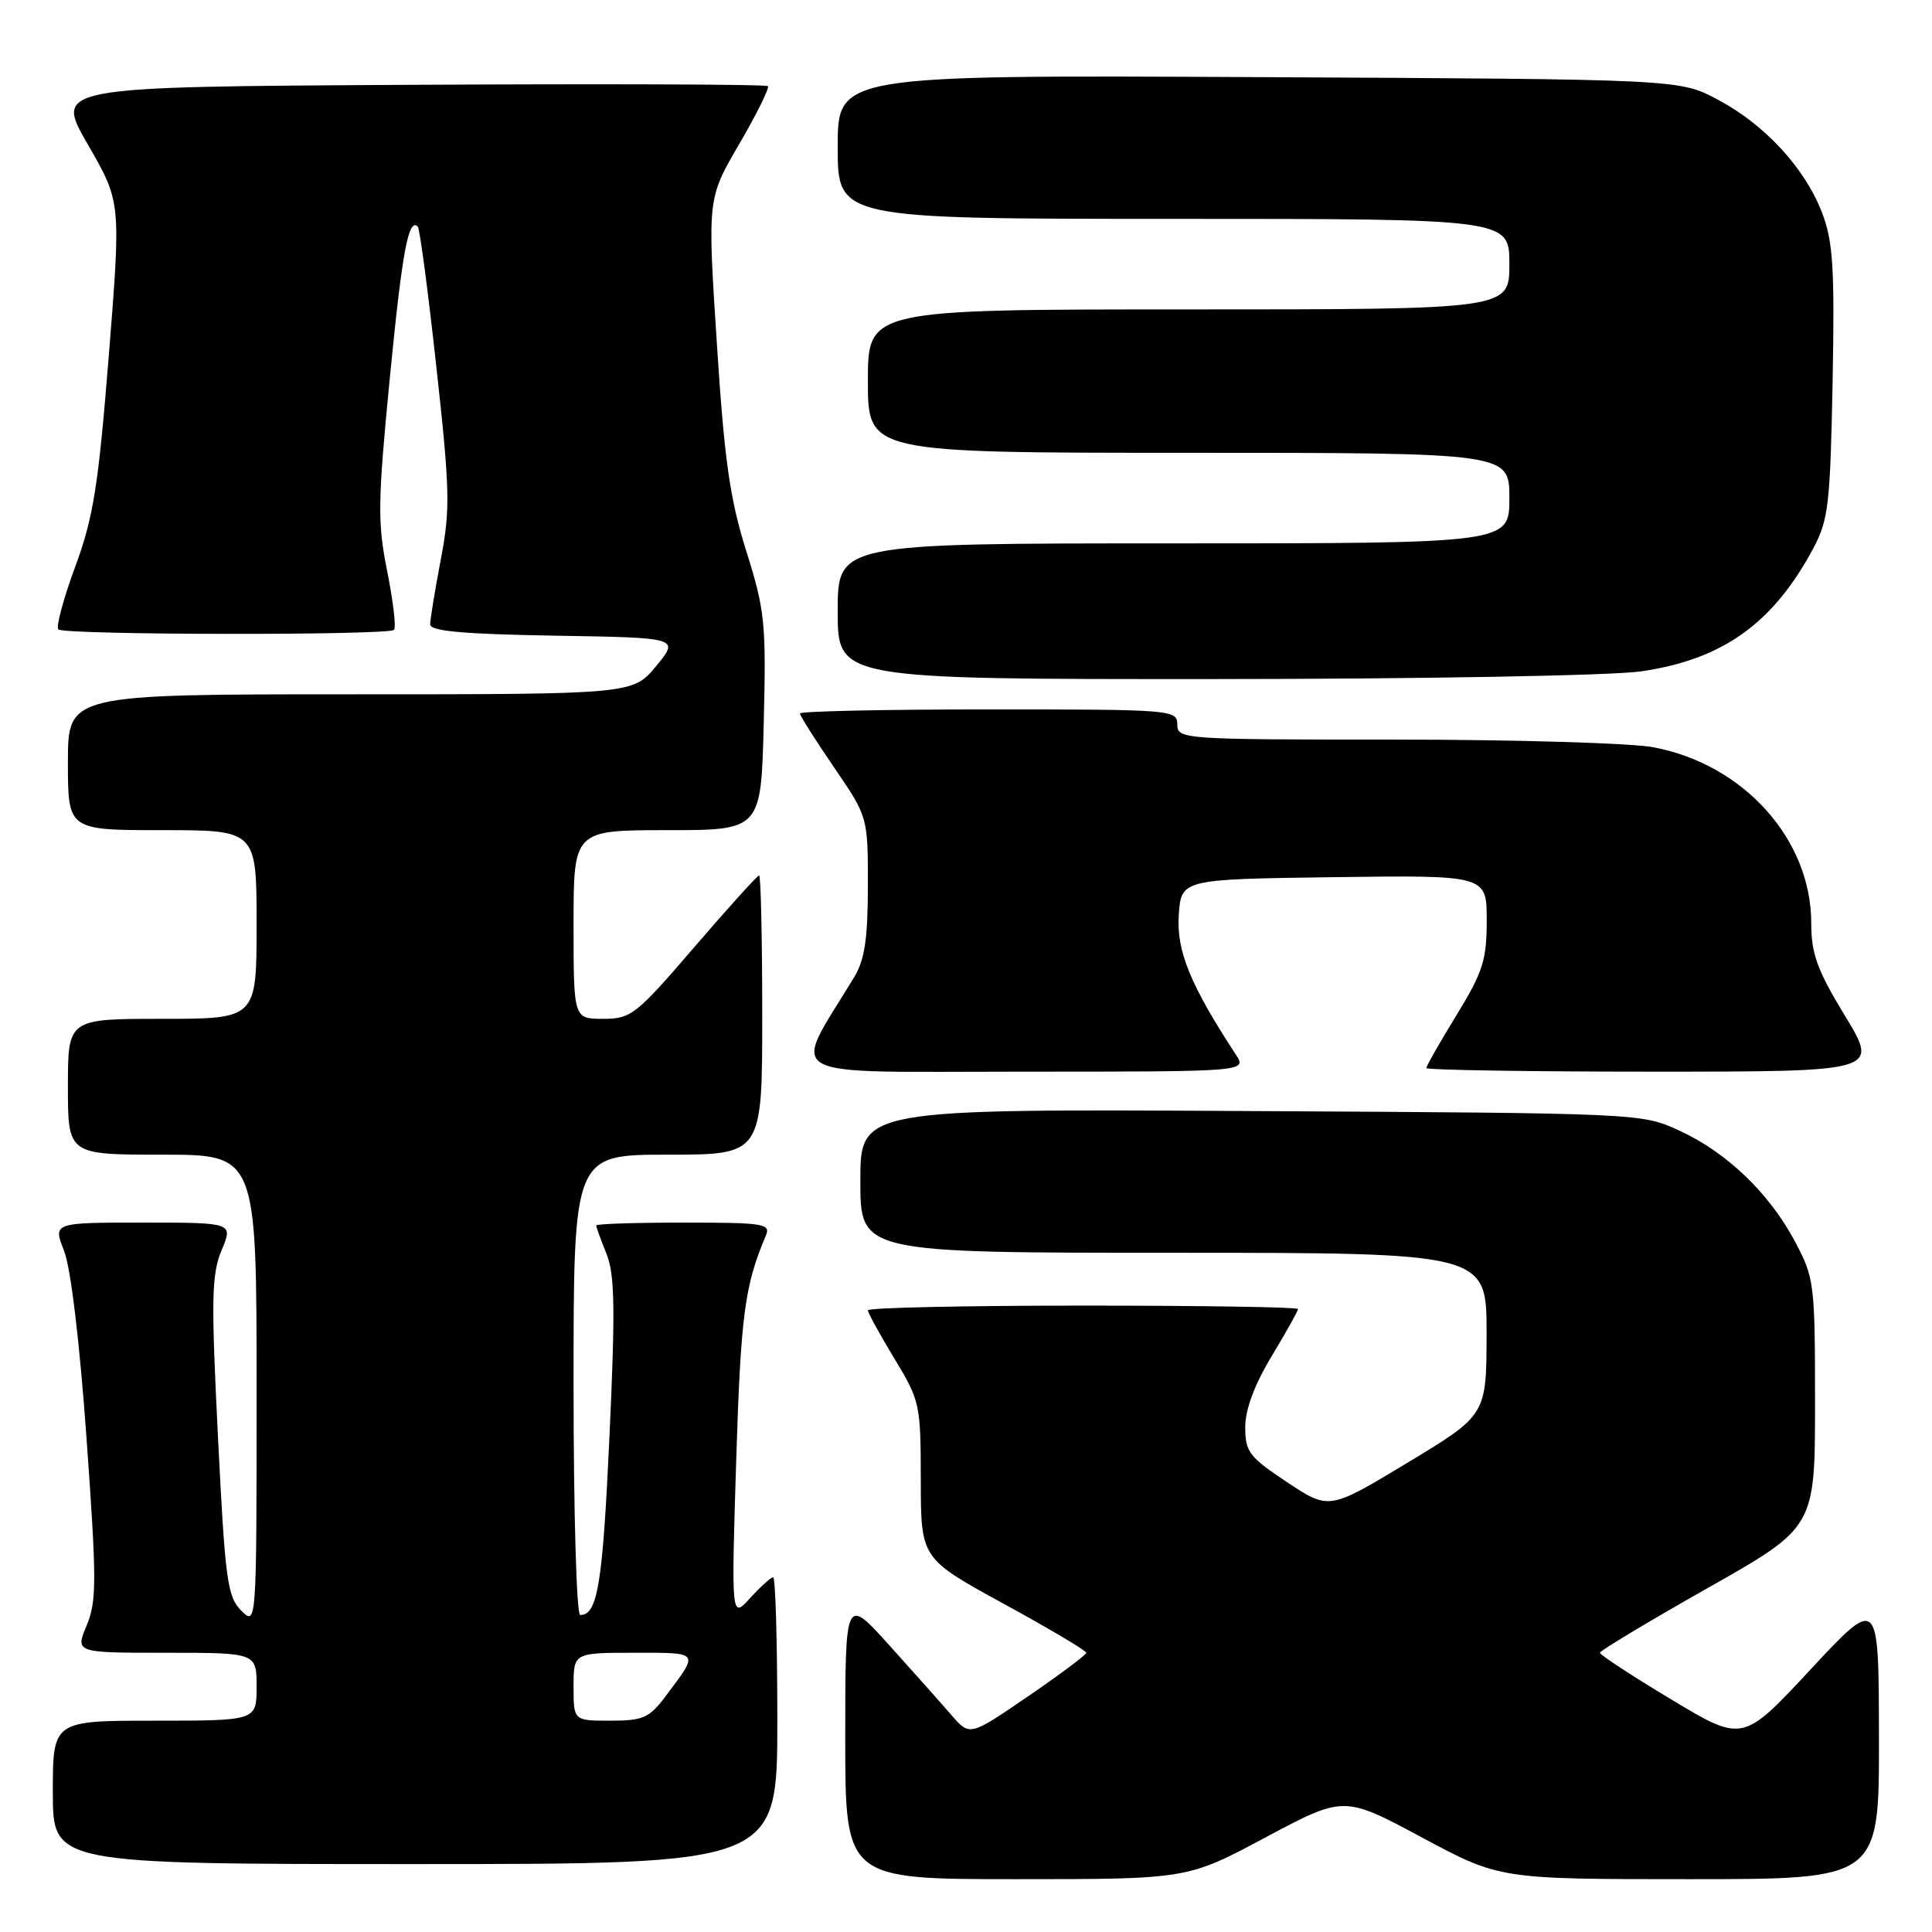 <?xml version="1.0" encoding="UTF-8" standalone="no"?>
<!DOCTYPE svg PUBLIC "-//W3C//DTD SVG 1.1//EN" "http://www.w3.org/Graphics/SVG/1.1/DTD/svg11.dtd" >
<svg xmlns="http://www.w3.org/2000/svg" xmlns:xlink="http://www.w3.org/1999/xlink" version="1.1" viewBox="0 0 256 256">
 <g >
 <path fill="currentColor"
d=" M 167.70 243.46 C 178.07 237.93 178.07 237.93 188.39 243.46 C 198.71 249.00 198.71 249.00 223.86 249.00 C 249.00 249.00 249.00 249.00 248.97 230.25 C 248.95 211.50 248.95 211.50 239.93 221.19 C 230.92 230.88 230.92 230.88 221.46 225.19 C 216.26 222.07 212.00 219.28 212.00 219.00 C 212.00 218.73 218.42 214.87 226.25 210.44 C 240.50 202.38 240.50 202.38 240.50 185.94 C 240.50 170.05 240.41 169.33 237.84 164.50 C 234.41 158.07 228.81 152.70 222.50 149.80 C 217.52 147.51 217.34 147.50 165.75 147.22 C 114.00 146.93 114.00 146.93 114.00 156.47 C 114.00 166.00 114.00 166.00 155.50 166.00 C 197.00 166.00 197.00 166.00 196.98 176.75 C 196.96 187.50 196.96 187.50 186.53 193.80 C 176.11 200.09 176.11 200.09 170.55 196.40 C 165.52 193.06 165.00 192.38 165.00 189.11 C 165.00 186.76 166.23 183.47 168.50 179.70 C 170.43 176.51 172.00 173.70 172.00 173.45 C 172.00 173.20 159.18 173.00 143.50 173.00 C 127.82 173.00 115.00 173.28 115.00 173.62 C 115.00 173.96 116.58 176.83 118.50 180.00 C 121.90 185.60 122.00 186.05 122.01 196.13 C 122.02 206.50 122.02 206.50 132.98 212.50 C 139.02 215.80 143.94 218.72 143.94 219.00 C 143.93 219.28 140.45 221.88 136.21 224.78 C 128.50 230.06 128.50 230.06 126.09 227.28 C 124.77 225.75 121.06 221.58 117.84 218.01 C 112.00 211.53 112.00 211.53 112.00 230.26 C 112.00 249.00 112.00 249.00 134.67 249.00 C 157.33 249.00 157.33 249.00 167.70 243.46 Z  M 103.00 228.00 C 103.00 217.55 102.75 209.00 102.45 209.00 C 102.15 209.00 100.78 210.24 99.40 211.75 C 96.90 214.50 96.90 214.50 97.55 193.50 C 98.16 174.22 98.66 170.37 101.47 163.75 C 102.15 162.14 101.28 162.00 90.61 162.00 C 84.22 162.00 79.00 162.17 79.00 162.38 C 79.00 162.59 79.61 164.27 80.36 166.13 C 81.47 168.88 81.54 173.39 80.75 190.50 C 79.85 209.97 79.18 214.00 76.88 214.00 C 76.39 214.00 76.00 200.33 76.00 183.50 C 76.00 153.00 76.00 153.00 88.50 153.00 C 101.00 153.00 101.00 153.00 101.00 134.50 C 101.00 124.33 100.81 116.00 100.59 116.00 C 100.36 116.00 96.49 120.28 92.00 125.50 C 84.27 134.49 83.62 135.00 79.91 135.00 C 76.00 135.00 76.00 135.00 76.00 122.50 C 76.00 110.00 76.00 110.00 88.42 110.00 C 100.85 110.00 100.85 110.00 101.20 95.75 C 101.53 82.54 101.36 80.88 98.88 73.00 C 96.70 66.06 95.98 60.99 94.98 45.39 C 93.74 26.29 93.74 26.29 97.96 19.07 C 100.28 15.09 101.98 11.65 101.75 11.41 C 101.51 11.17 80.14 11.10 54.27 11.24 C 7.23 11.50 7.23 11.50 11.63 19.13 C 16.04 26.76 16.04 26.76 14.42 47.09 C 13.03 64.44 12.38 68.55 9.96 75.11 C 8.40 79.33 7.40 83.06 7.73 83.40 C 8.48 84.15 51.46 84.21 52.21 83.46 C 52.51 83.16 52.10 79.67 51.31 75.71 C 50.01 69.26 50.05 66.57 51.64 50.22 C 53.28 33.38 54.12 28.79 55.36 30.03 C 55.62 30.29 56.73 38.66 57.82 48.62 C 59.62 64.95 59.68 67.48 58.41 74.12 C 57.64 78.18 57.00 82.05 57.00 82.73 C 57.00 83.63 61.29 84.02 73.52 84.23 C 90.04 84.50 90.04 84.50 86.95 88.25 C 83.85 92.00 83.85 92.00 46.43 92.00 C 9.00 92.00 9.00 92.00 9.00 101.00 C 9.00 110.00 9.00 110.00 21.50 110.00 C 34.00 110.00 34.00 110.00 34.00 122.50 C 34.00 135.00 34.00 135.00 21.50 135.00 C 9.00 135.00 9.00 135.00 9.00 144.00 C 9.00 153.00 9.00 153.00 21.50 153.00 C 34.00 153.00 34.00 153.00 34.00 184.22 C 34.00 215.44 34.00 215.44 31.96 213.41 C 30.12 211.57 29.83 209.37 28.88 190.36 C 27.97 172.11 28.03 168.87 29.36 165.67 C 30.90 162.00 30.90 162.00 18.96 162.00 C 7.02 162.00 7.02 162.00 8.49 165.75 C 9.38 168.01 10.56 177.88 11.47 190.64 C 12.82 209.48 12.82 212.18 11.48 215.39 C 9.97 219.00 9.97 219.00 21.99 219.00 C 34.00 219.00 34.00 219.00 34.00 223.50 C 34.00 228.00 34.00 228.00 20.50 228.00 C 7.00 228.00 7.00 228.00 7.00 237.50 C 7.00 247.00 7.00 247.00 55.00 247.00 C 103.00 247.00 103.00 247.00 103.00 228.00 Z  M 163.76 139.75 C 157.74 130.54 155.89 126.03 156.19 121.32 C 156.50 116.50 156.50 116.50 176.75 116.23 C 197.00 115.96 197.00 115.96 197.00 121.96 C 197.00 127.21 196.50 128.79 193.00 134.50 C 190.80 138.09 189.00 141.25 189.00 141.52 C 189.00 141.78 202.49 142.00 218.98 142.00 C 248.96 142.00 248.96 142.00 244.48 134.62 C 240.78 128.53 240.00 126.39 240.00 122.32 C 240.00 111.24 231.08 101.29 219.11 99.02 C 216.15 98.46 200.74 98.00 184.86 98.00 C 156.67 98.00 156.00 97.95 156.00 96.00 C 156.00 94.05 155.33 94.00 131.00 94.00 C 117.25 94.00 106.00 94.24 106.00 94.54 C 106.00 94.84 108.03 98.05 110.50 101.66 C 115.00 108.23 115.00 108.23 115.00 117.37 C 114.99 124.42 114.58 127.18 113.17 129.50 C 104.85 143.24 102.63 142.00 135.52 142.00 C 165.23 142.00 165.23 142.00 163.76 139.75 Z  M 217.45 88.96 C 228.27 87.39 234.96 82.61 240.29 72.62 C 242.28 68.90 242.52 66.75 242.83 50.61 C 243.11 35.53 242.90 32.02 241.44 28.21 C 239.17 22.27 233.83 16.48 227.56 13.17 C 222.50 10.50 222.50 10.50 166.75 10.22 C 111.00 9.94 111.00 9.94 111.00 19.47 C 111.00 29.00 111.00 29.00 155.50 29.00 C 200.00 29.00 200.00 29.00 200.00 35.00 C 200.00 41.00 200.00 41.00 157.50 41.00 C 115.00 41.00 115.00 41.00 115.00 50.50 C 115.00 60.00 115.00 60.00 157.50 60.00 C 200.00 60.00 200.00 60.00 200.00 66.00 C 200.00 72.00 200.00 72.00 155.50 72.00 C 111.00 72.00 111.00 72.00 111.00 81.00 C 111.00 90.00 111.00 90.00 160.75 89.98 C 188.69 89.97 213.55 89.52 217.45 88.96 Z  M 76.00 223.50 C 76.00 219.00 76.00 219.00 84.06 219.00 C 92.81 219.00 92.67 218.80 88.20 224.75 C 86.03 227.64 85.22 228.00 80.88 228.00 C 76.00 228.00 76.00 228.00 76.00 223.50 Z "/>
</g>
</svg>